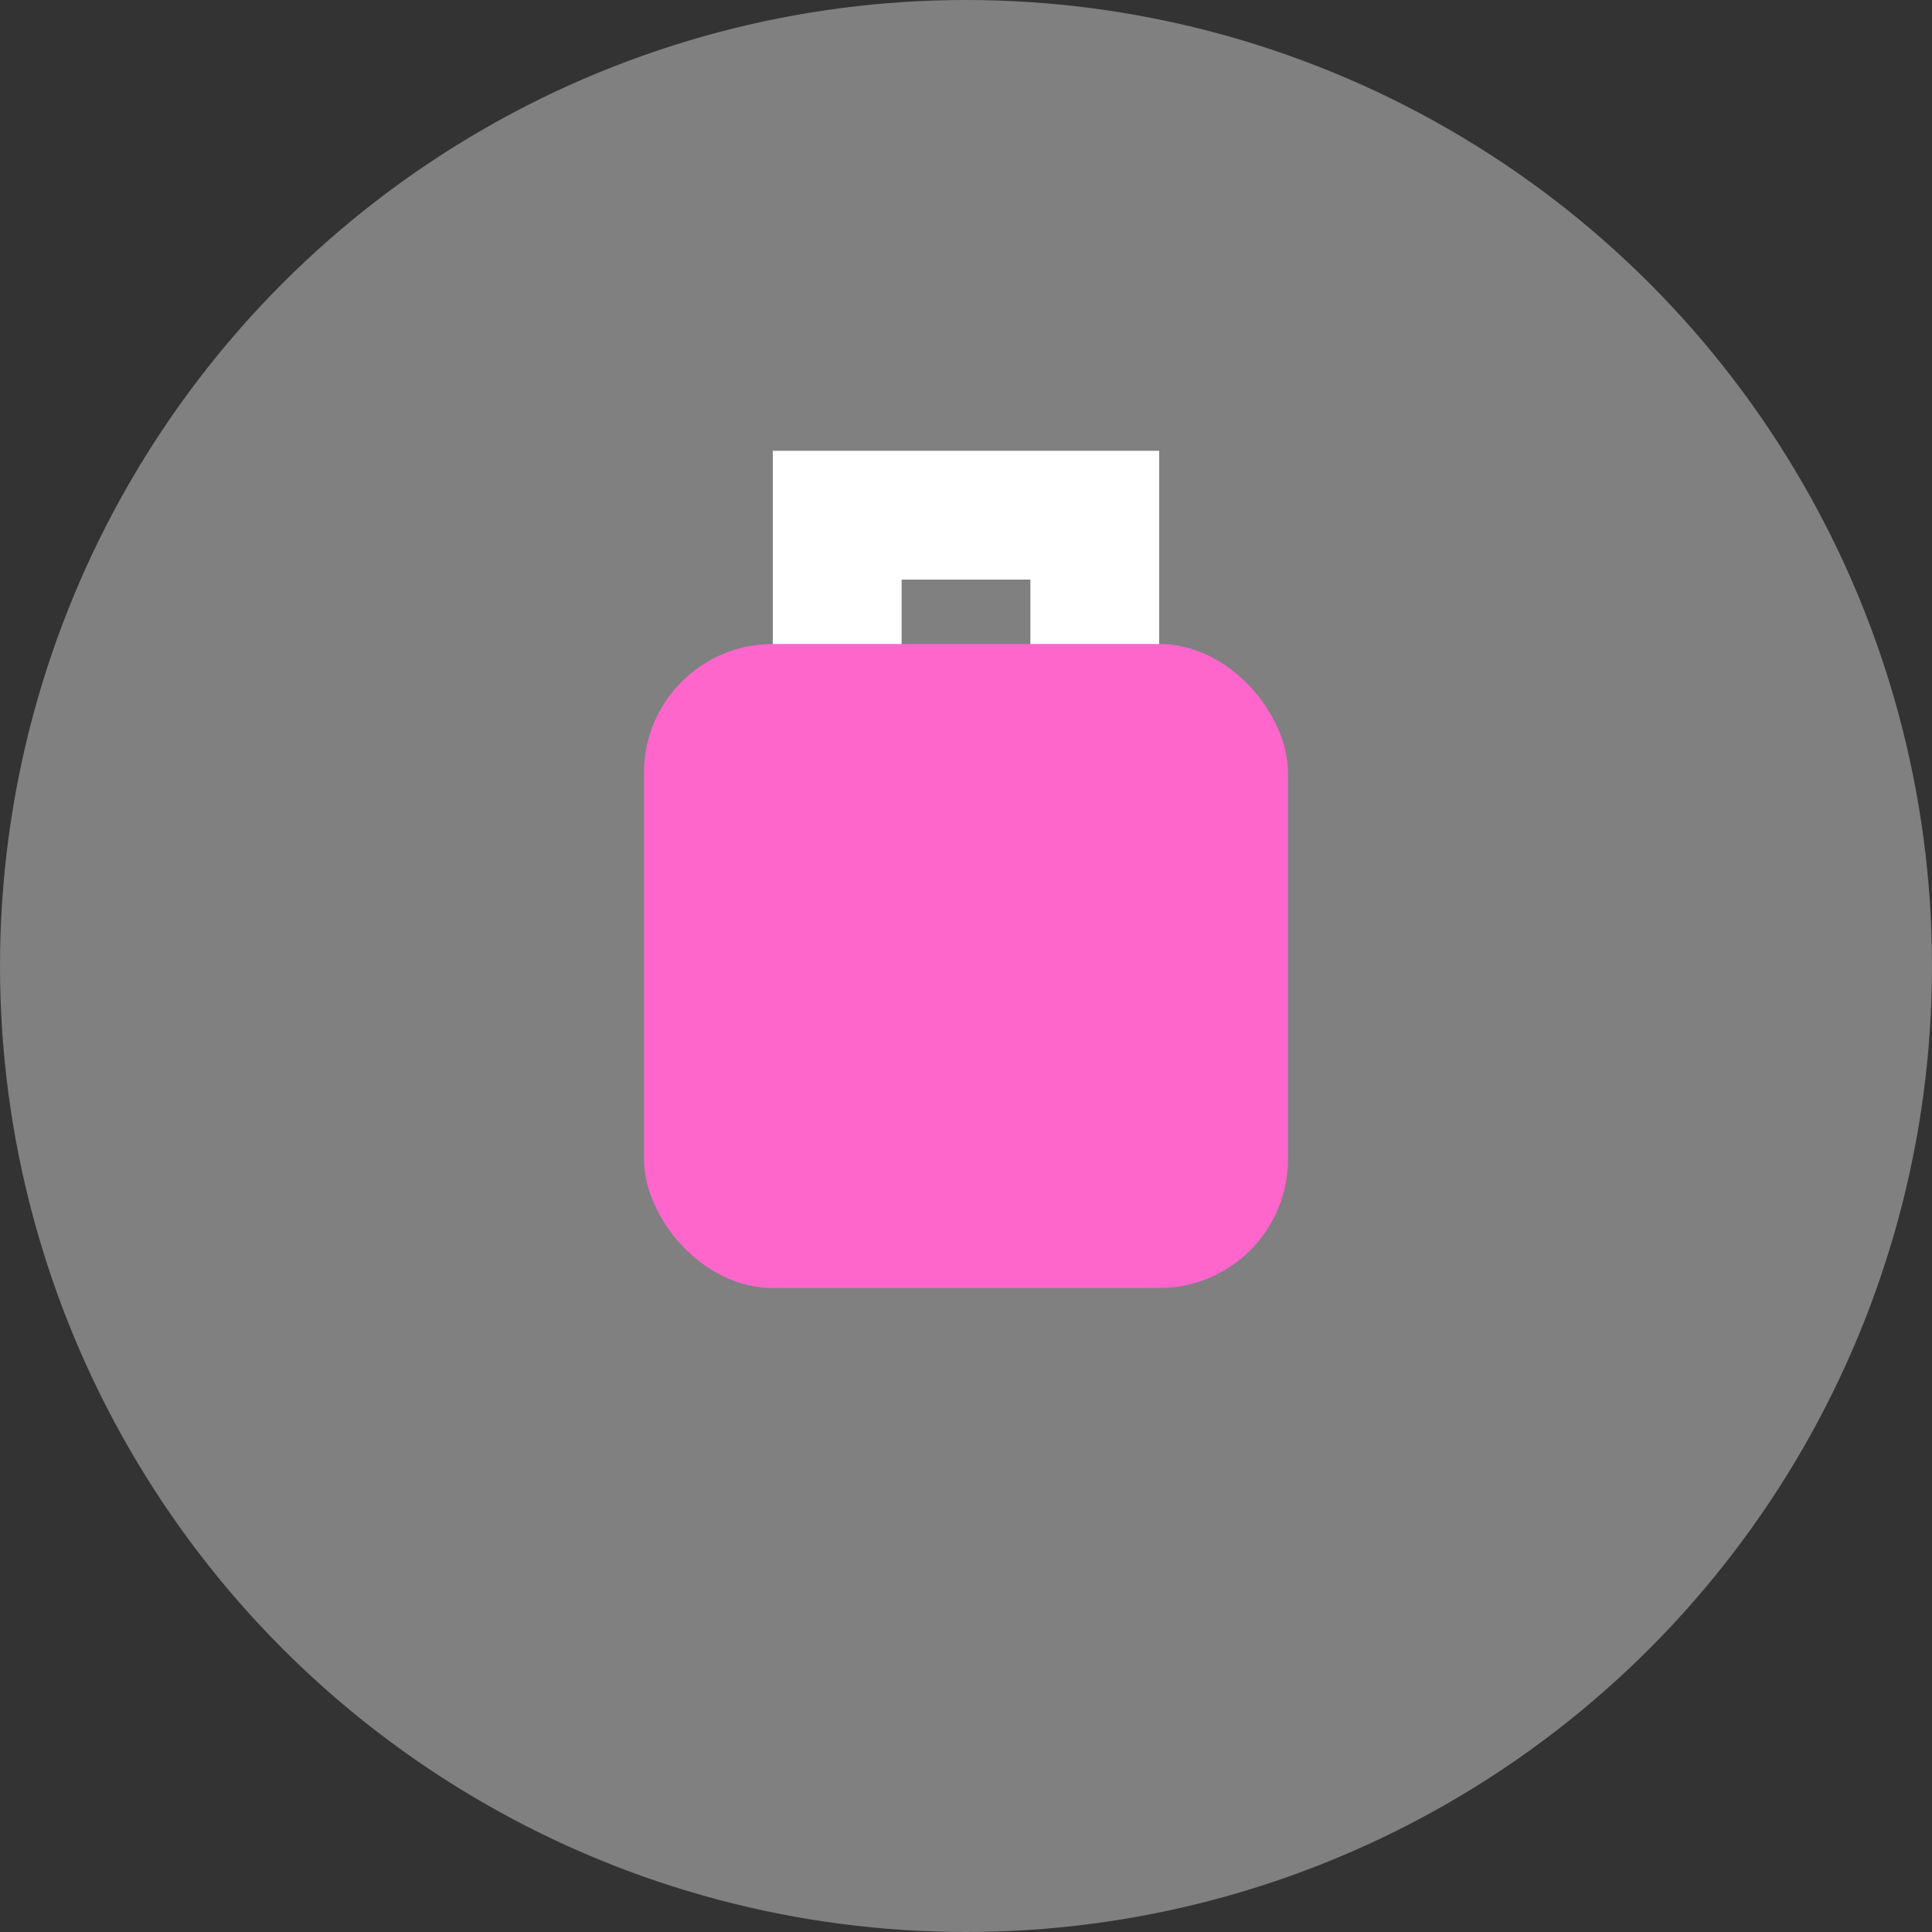 <svg width="30" height="30" xmlns="http://www.w3.org/2000/svg">
  <rect width="100%" height="100%" fill="#333333" stroke="none"/>
  <circle cx="15" cy="15" r="15" fill="grey" />
  <rect x="10" y="10" width="10" height="10" rx="2" fill="#ff66cc" />
  <path d="M13 10v-2h4v2" fill="none" stroke="white" stroke-width="2" />
</svg>
